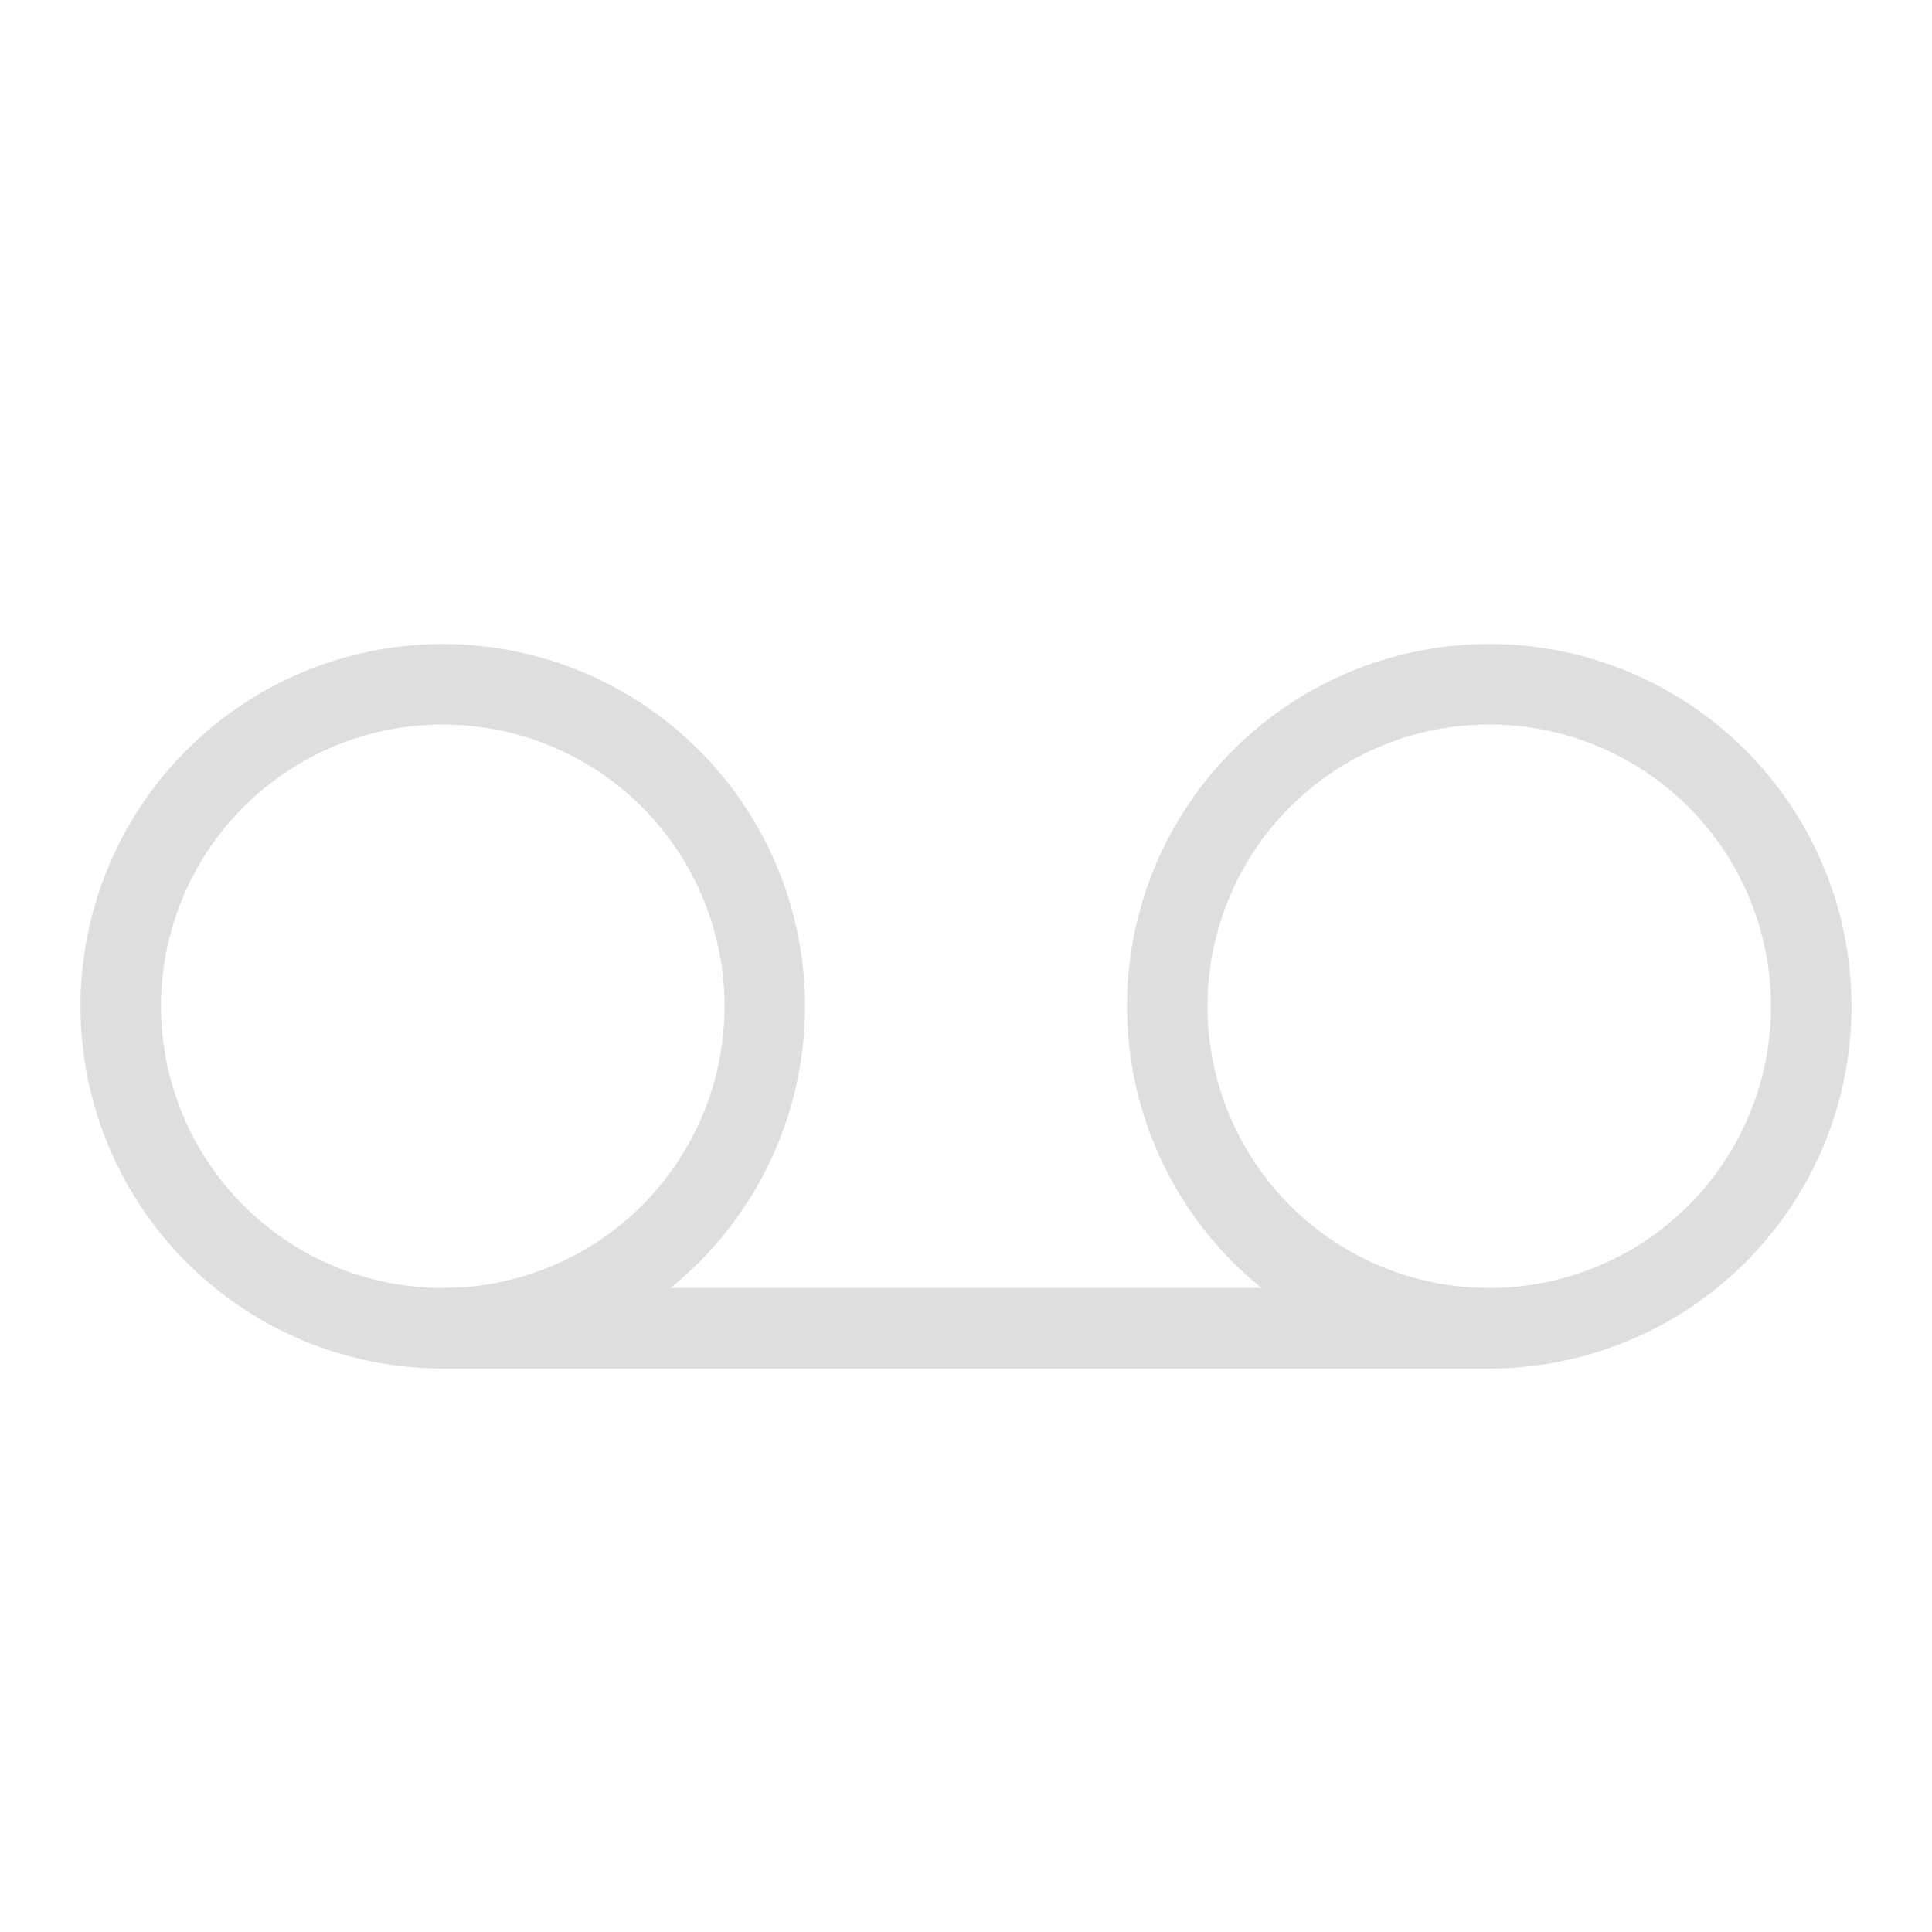 <svg xmlns="http://www.w3.org/2000/svg" viewBox="0 0 24 24"><g fill="currentColor" fill-rule="evenodd" style="color:#dedede"><path d="M5.5 8A4.5 4.5 0 0 0 1 12.5 4.5 4.5 0 0 0 5.5 17a4.5 4.5 0 0 0 4.5-4.5A4.5 4.5 0 0 0 5.5 8zm0 1A3.5 3.5 0 0 1 9 12.5 3.5 3.5 0 0 1 5.5 16 3.5 3.5 0 0 1 2 12.5 3.5 3.5 0 0 1 5.5 9zM18.5 8a4.5 4.5 0 0 0-4.5 4.5 4.5 4.5 0 0 0 4.5 4.5 4.5 4.5 0 0 0 4.5-4.5A4.5 4.5 0 0 0 18.5 8zm0 1a3.5 3.5 0 0 1 3.5 3.5 3.5 3.5 0 0 1-3.5 3.5 3.5 3.5 0 0 1-3.5-3.5A3.5 3.5 0 0 1 18.5 9z"/><path d="M5.5 16h13v1h-13z"/></g></svg>